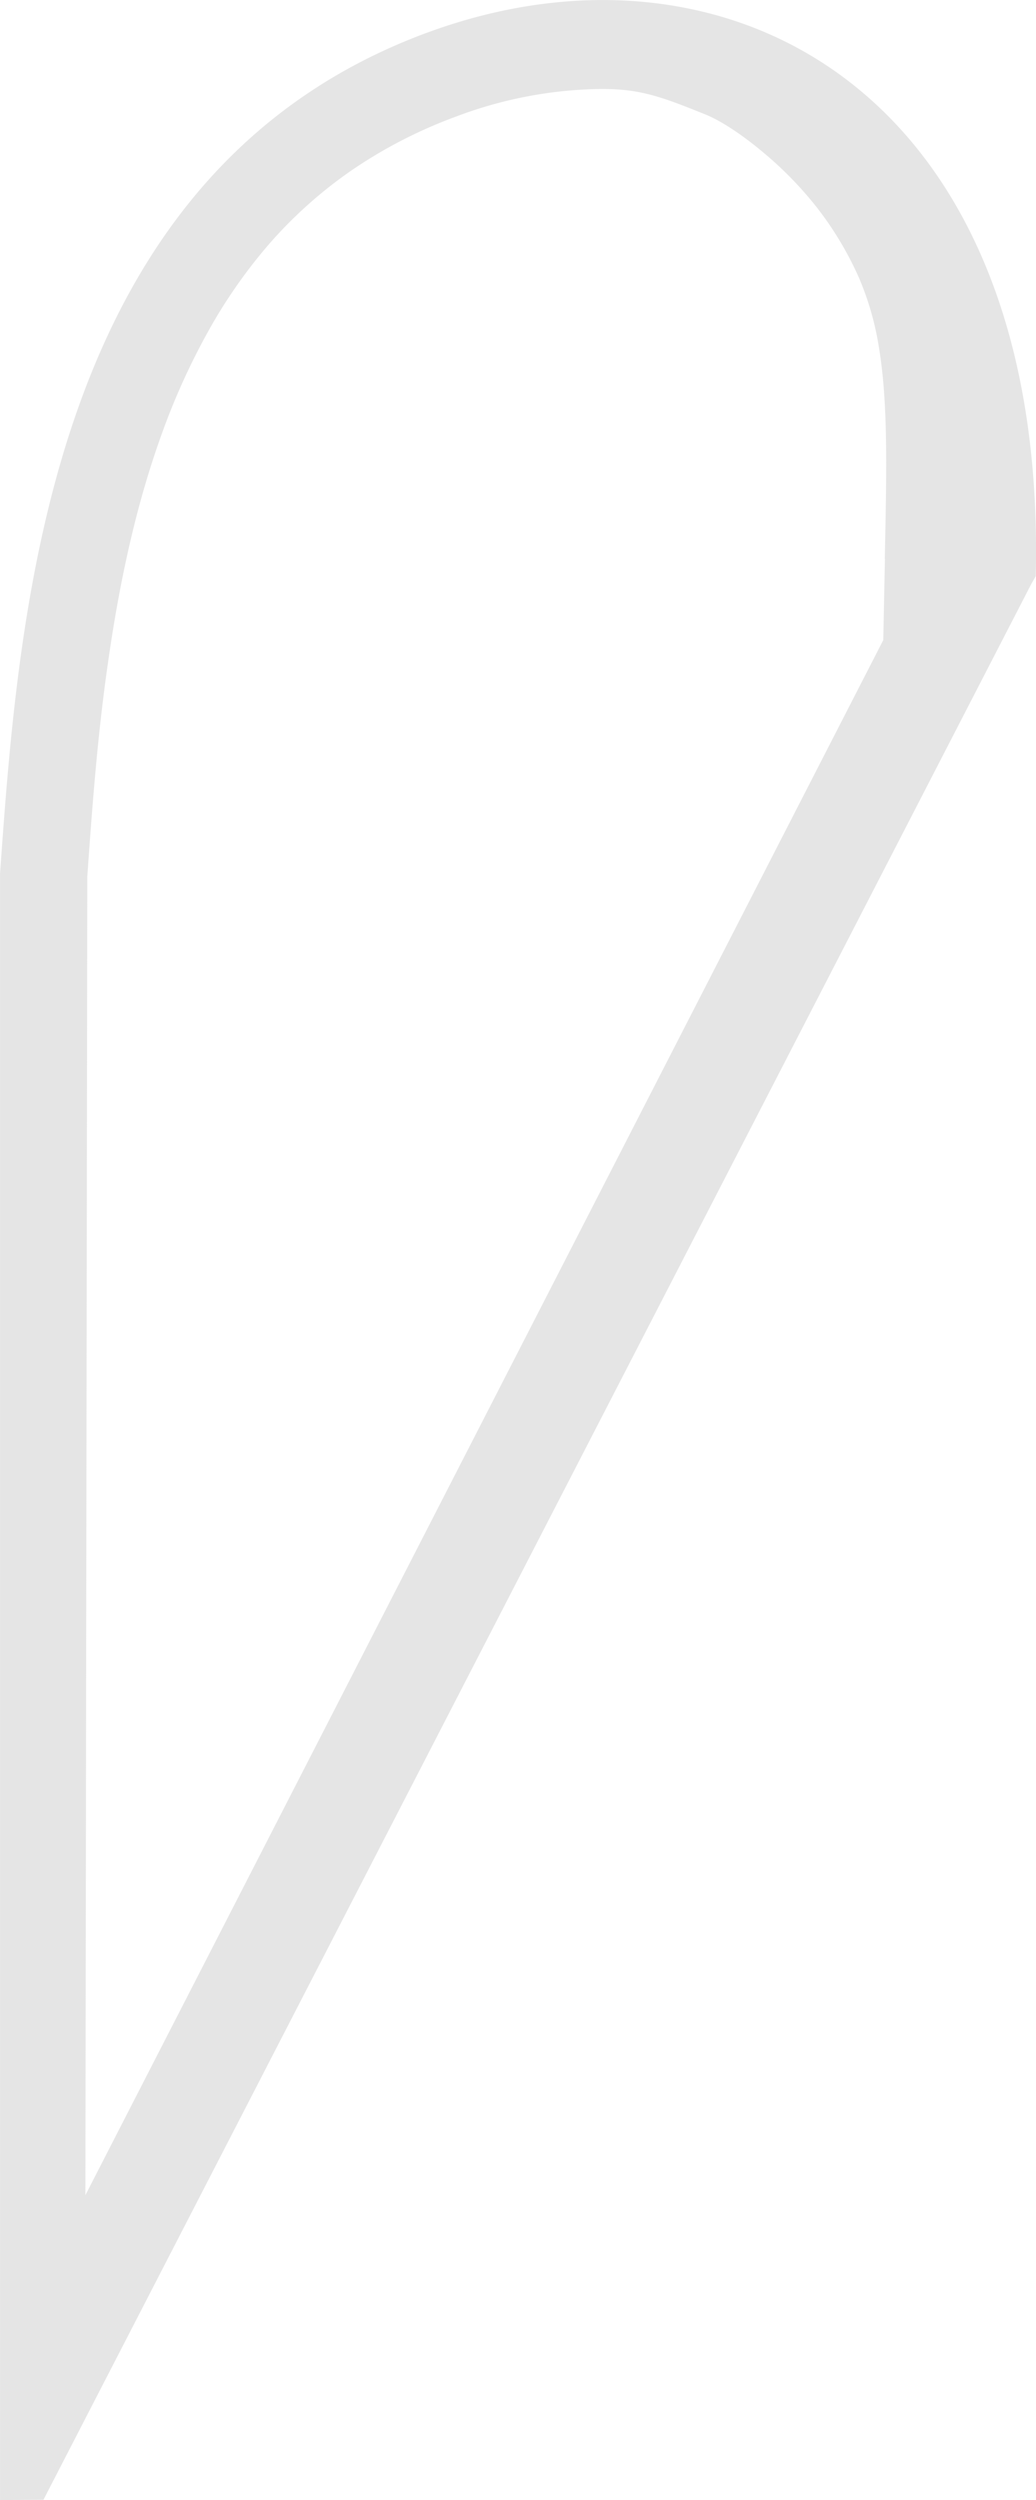 <svg id="goutte" xmlns="http://www.w3.org/2000/svg" viewBox="0 0 212.31 511.94"><defs><style>.cls-1{fill:#ccc;opacity:0.5;}</style></defs><title>goutte106x323cmDashed</title><path class="cls-1" d="M495.76,30.78c-76.93,28.53-83.4,116.59-87.35,172.12l0,333.07,8.9-.07L619.74,143.62l0.91-1.6c2.41-99.16-63.13-134.14-124.9-111.23m94,107.71-0.34,16.6L425.9,473.53l0.39-270c0.91-12.75,2-28.49,4.31-44.28,2.56-17.85,6.12-33,10.9-46.22a141,141,0,0,1,9.4-20.85A106.21,106.21,0,0,1,463.55,74a91.39,91.39,0,0,1,16.6-14.88A97.29,97.29,0,0,1,501.86,47.9a86.71,86.71,0,0,1,29.48-5.65h0.92c7.57,0.06,11.95,1.69,20.7,5.22,3.16,1.27,7.49,4.11,11.86,7.78a74.9,74.9,0,0,1,11,11.29,68.82,68.82,0,0,1,8.6,14.35,59.74,59.74,0,0,1,4.12,14.41c1.85,11.26,1.57,24.65,1.18,43.19" transform="translate(-408.4 -24.03)"/></svg>
